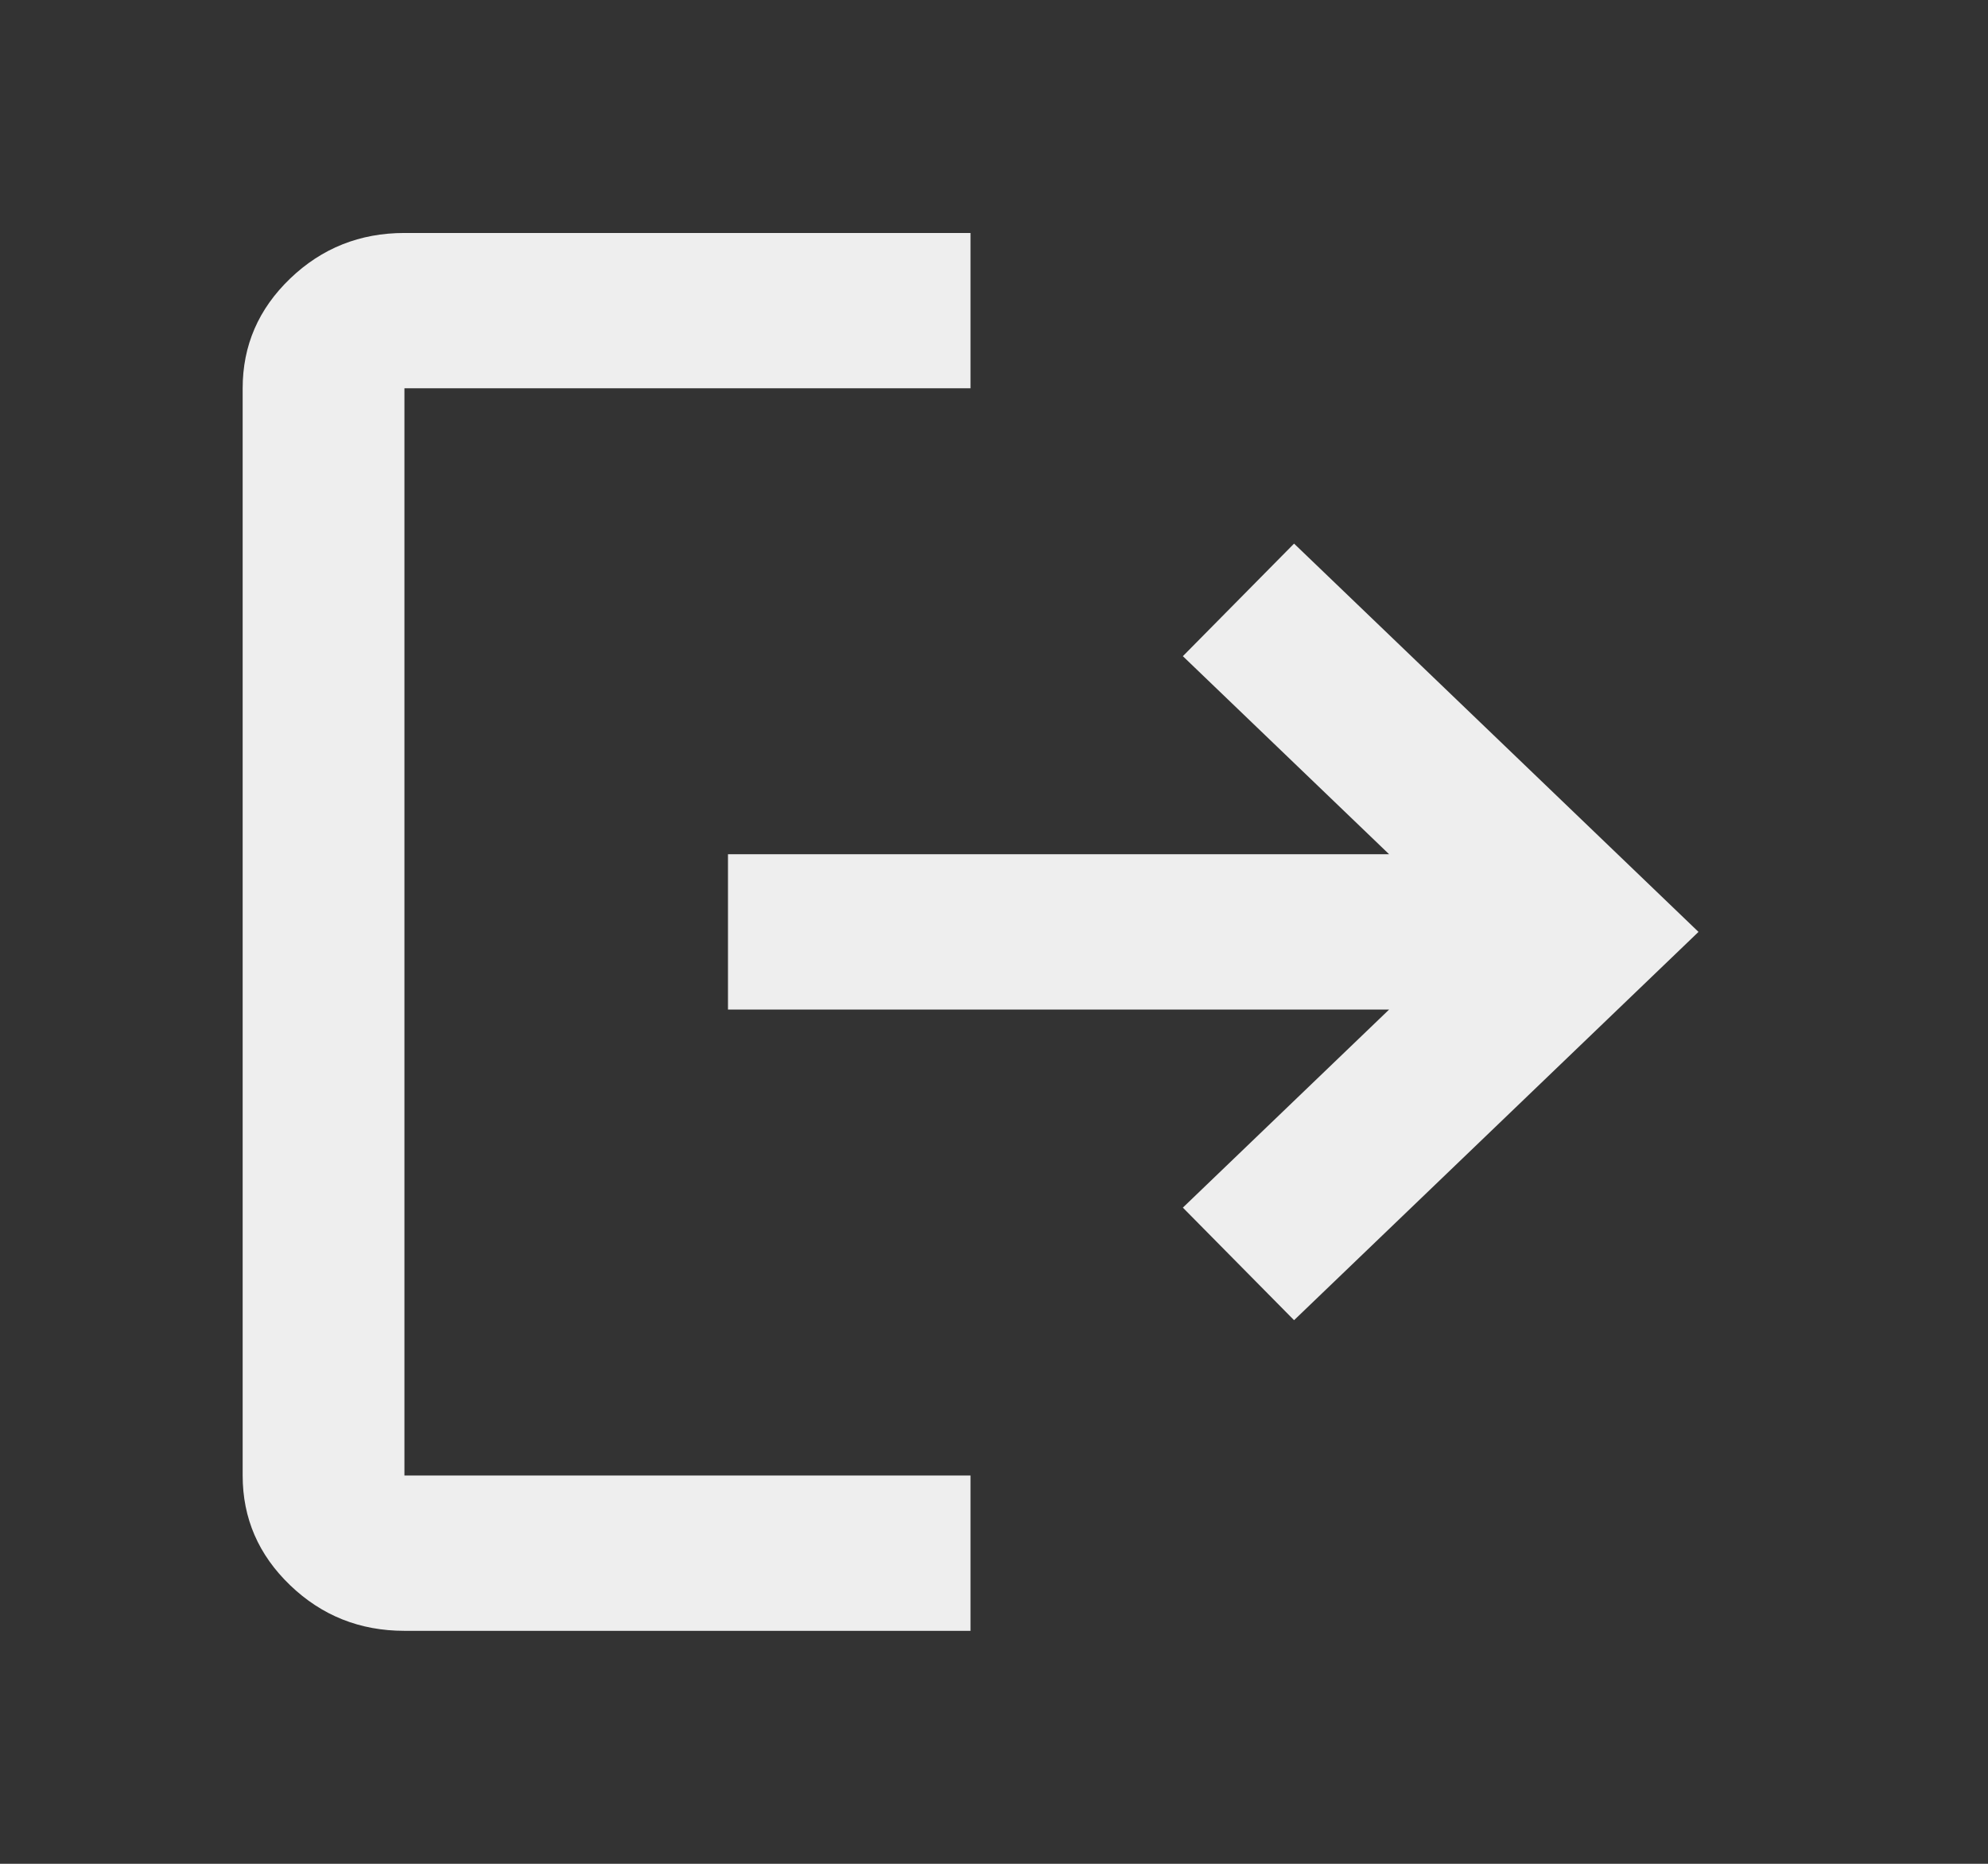 <svg width="16" height="15" viewBox="0 0 16 15" fill="none" xmlns="http://www.w3.org/2000/svg">
<rect x="0" y="0" width="16" height="15" fill="#333333" stroke="none"/>
<mask id="mask0_25_1238" style="mask-type:alpha" maskUnits="userSpaceOnUse" x="0" y="0" width="16" height="15">
<rect width="15.623" height="15" fill="#D9D9D9"/>
</mask>
<g mask="url(#mask0_25_1238)">
<path d="M3.255 13.125C2.897 13.125 2.59 13.003 2.335 12.758C2.08 12.513 1.953 12.219 1.953 11.875V3.125C1.953 2.781 2.08 2.487 2.335 2.242C2.59 1.997 2.897 1.875 3.255 1.875H7.811V3.125H3.255V11.875H7.811V13.125H3.255ZM10.415 10.625L9.52 9.719L11.18 8.125H5.859V6.875H11.18L9.52 5.281L10.415 4.375L13.67 7.5L10.415 10.625Z" fill="#EEEEEE"/>
</g>
</svg>
